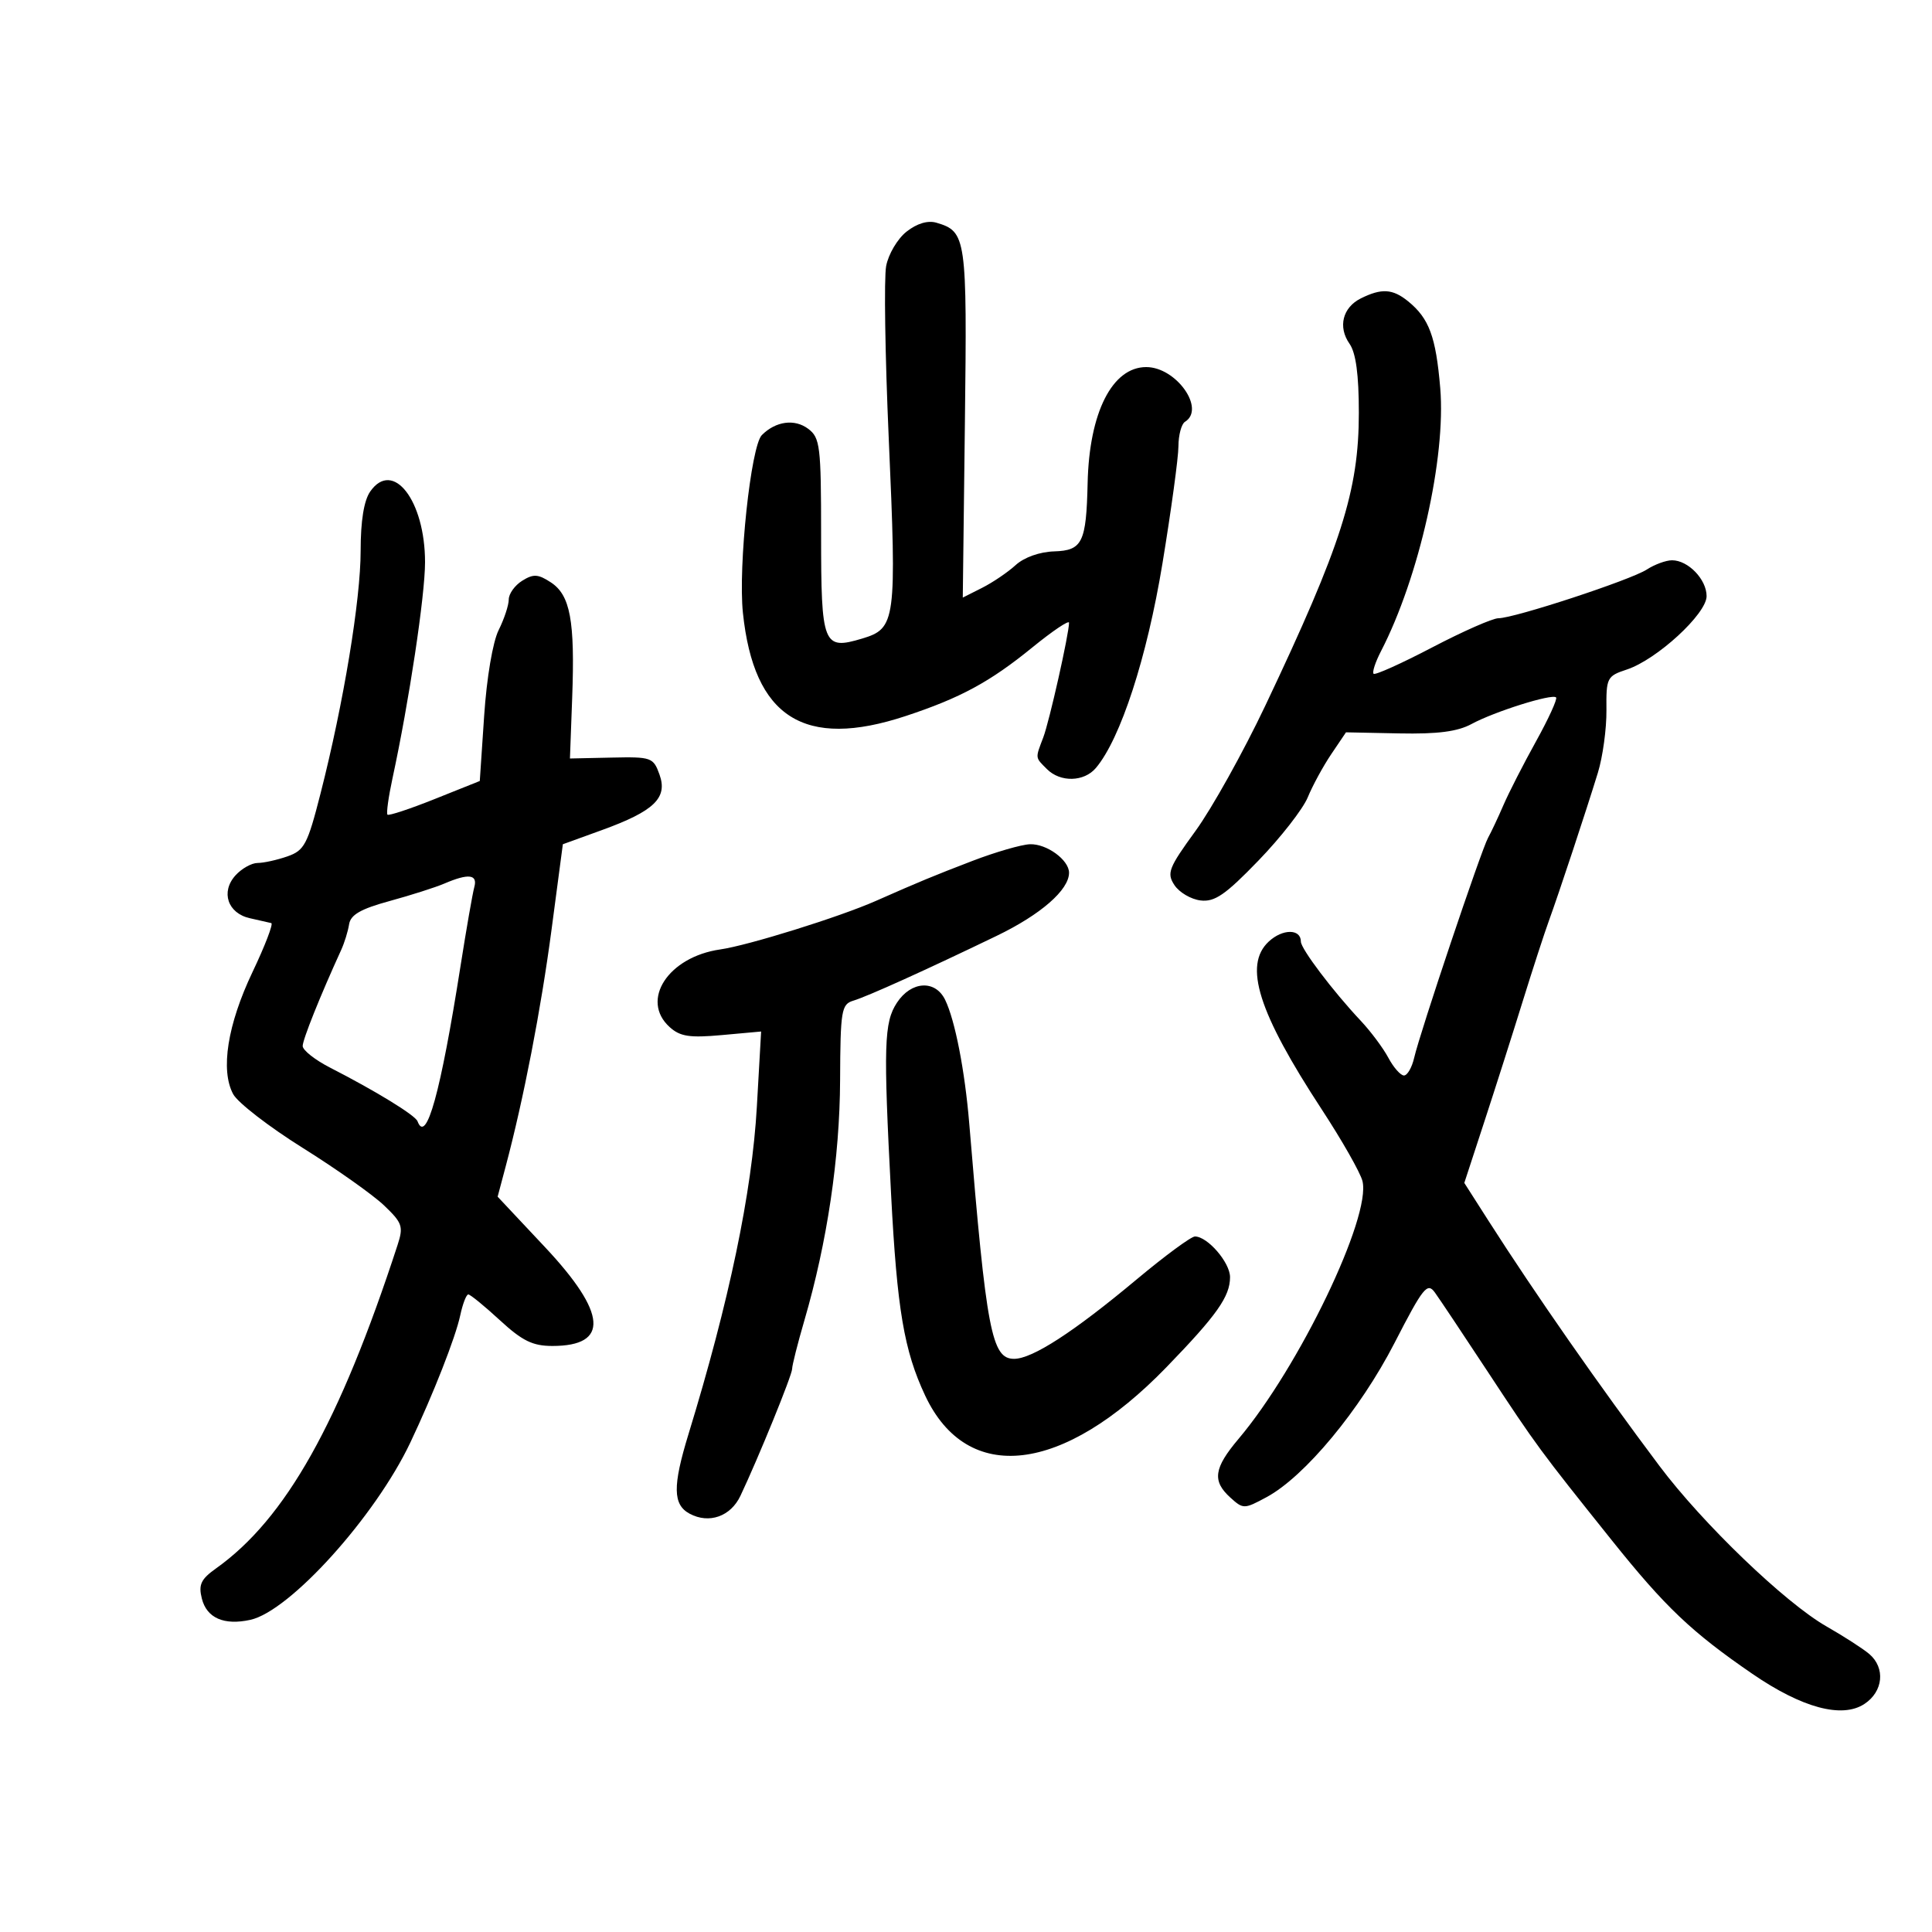 <svg xmlns="http://www.w3.org/2000/svg" width="300" height="300" viewBox="0 0 300 300" version="1.1">
	<path d="M 140.772 35.965 C 139.370 37.067, 137.947 39.469, 137.600 41.317 C 137.254 43.161, 137.434 55.168, 138 68 C 139.256 96.491, 139.111 97.587, 133.858 99.161 C 127.808 100.973, 127.500 100.190, 127.500 82.989 C 127.500 69.260, 127.343 67.974, 125.500 66.587 C 123.392 65, 120.462 65.395, 118.301 67.557 C 116.595 69.262, 114.604 87.940, 115.359 95.157 C 117.059 111.426, 124.886 116.388, 140.638 111.183 C 149.149 108.371, 153.720 105.894, 160.321 100.516 C 163.445 97.972, 166 96.252, 165.999 96.695 C 165.997 98.426, 162.946 112.012, 162.001 114.499 C 160.740 117.813, 160.712 117.569, 162.571 119.429 C 164.654 121.511, 168.331 121.424, 170.169 119.250 C 173.997 114.722, 178.098 102.122, 180.504 87.500 C 181.862 79.250, 182.979 71.064, 182.986 69.309 C 182.994 67.554, 183.450 65.840, 184 65.500 C 187.242 63.496, 182.645 57, 177.986 57 C 172.703 57, 169.134 64.061, 168.887 75 C 168.679 84.236, 168.071 85.482, 163.705 85.618 C 161.430 85.689, 159.026 86.544, 157.705 87.751 C 156.492 88.859, 154.150 90.447, 152.500 91.280 L 149.500 92.793 149.829 65.647 C 150.178 36.818, 150.055 35.957, 145.407 34.583 C 144.075 34.190, 142.391 34.692, 140.772 35.965 M 211.312 46.333 C 208.480 47.741, 207.724 50.768, 209.553 53.379 C 210.545 54.796, 211 58.165, 211 64.100 C 211 76.182, 208.289 84.670, 196.471 109.584 C 193.057 116.780, 188.182 125.529, 185.638 129.026 C 181.455 134.776, 181.141 135.582, 182.369 137.442 C 183.116 138.574, 184.940 139.645, 186.422 139.822 C 188.623 140.085, 190.272 138.949, 195.415 133.625 C 198.879 130.040, 202.324 125.620, 203.070 123.803 C 203.817 121.987, 205.457 118.973, 206.716 117.107 L 209.004 113.715 217.252 113.883 C 223.229 114.004, 226.326 113.602, 228.500 112.424 C 232.051 110.498, 241.012 107.679, 241.627 108.294 C 241.863 108.530, 240.463 111.598, 238.515 115.112 C 236.567 118.625, 234.293 123.075, 233.461 125 C 232.630 126.925, 231.552 129.215, 231.067 130.089 C 230.008 131.995, 220.488 160.336, 219.592 164.250 C 219.245 165.762, 218.532 167, 218.007 167 C 217.481 167, 216.390 165.762, 215.582 164.250 C 214.774 162.738, 212.844 160.150, 211.292 158.500 C 206.977 153.910, 202 147.329, 202 146.213 C 202 144.203, 199.161 144.202, 197.004 146.211 C 193.061 149.885, 195.368 157.187, 205.233 172.258 C 208.386 177.076, 211.234 182.085, 211.562 183.391 C 212.954 188.937, 201.736 212.277, 192.319 223.430 C 188.476 227.981, 188.200 229.966, 191.050 232.545 C 193.048 234.353, 193.191 234.352, 196.660 232.484 C 202.600 229.285, 211.188 218.938, 216.544 208.527 C 220.987 199.890, 221.635 199.079, 222.804 200.696 C 223.522 201.688, 227.217 207.225, 231.016 213 C 238.602 224.531, 239.037 225.122, 250.275 239.169 C 258.573 249.540, 262.683 253.446, 272.105 259.911 C 279.816 265.203, 286.018 266.873, 289.496 264.595 C 292.437 262.668, 292.794 258.984, 290.250 256.824 C 289.288 256.007, 286.298 254.081, 283.608 252.544 C 277.192 248.878, 264.401 236.589, 257.680 227.633 C 248.349 215.199, 238.385 200.911, 231.152 189.591 L 227.377 183.683 230.513 174.091 C 232.239 168.816, 234.906 160.450, 236.440 155.500 C 237.975 150.550, 239.803 144.925, 240.504 143 C 242.067 138.704, 246.242 126.087, 248.115 120 C 248.877 117.525, 249.476 113.143, 249.447 110.262 C 249.397 105.233, 249.523 104.983, 252.613 103.963 C 257.272 102.425, 265 95.318, 265 92.570 C 265 89.972, 262.138 87, 259.636 87 C 258.698 87, 256.933 87.646, 255.715 88.436 C 253.192 90.071, 235.130 96, 232.671 96 C 231.779 96, 227.152 98.039, 222.388 100.530 C 217.625 103.022, 213.530 104.864, 213.290 104.623 C 213.049 104.383, 213.566 102.806, 214.438 101.120 C 220.345 89.697, 224.549 71.024, 223.639 60.255 C 222.963 52.259, 221.912 49.428, 218.633 46.772 C 216.246 44.839, 214.525 44.736, 211.312 46.333 M 57.493 76.314 C 56.510 77.717, 56 80.866, 56 85.530 C 56 93.161, 53.350 109.195, 49.768 123.232 C 47.750 131.141, 47.264 132.061, 44.621 132.982 C 43.015 133.542, 40.938 134, 40.006 134 C 39.073 134, 37.525 134.868, 36.565 135.928 C 34.235 138.503, 35.359 141.825, 38.817 142.585 C 40.292 142.910, 41.781 143.248, 42.125 143.337 C 42.469 143.427, 41.157 146.846, 39.210 150.936 C 35.322 159.105, 34.202 166.176, 36.208 169.899 C 36.918 171.218, 41.775 174.972, 47 178.241 C 52.225 181.510, 57.909 185.530, 59.632 187.174 C 62.483 189.896, 62.672 190.448, 61.731 193.332 C 52.724 220.949, 44.362 235.845, 33.547 243.541 C 31.197 245.214, 30.798 246.060, 31.342 248.225 C 32.101 251.249, 34.785 252.426, 38.876 251.527 C 45.015 250.179, 58.265 235.494, 63.715 224 C 67.278 216.485, 70.732 207.683, 71.465 204.250 C 71.847 202.463, 72.410 201, 72.718 201 C 73.025 201, 75.229 202.800, 77.616 205 C 81.101 208.212, 82.708 209, 85.778 209 C 94.634 209, 94.254 203.913, 84.630 193.660 L 77.272 185.821 78.512 181.160 C 81.314 170.628, 84.003 156.742, 85.651 144.297 L 87.399 131.094 93.450 128.900 C 101.586 125.949, 103.710 123.903, 102.407 120.272 C 101.451 117.609, 101.157 117.505, 94.956 117.639 L 88.500 117.778 88.849 108.323 C 89.289 96.376, 88.555 92.410, 85.537 90.432 C 83.553 89.132, 82.827 89.091, 81.083 90.180 C 79.937 90.896, 79 92.204, 79 93.087 C 79 93.970, 78.294 96.108, 77.431 97.839 C 76.518 99.668, 75.576 105.230, 75.181 111.128 L 74.500 121.272 67.515 124.067 C 63.673 125.605, 60.366 126.699, 60.167 126.500 C 59.968 126.301, 60.322 123.744, 60.954 120.819 C 63.523 108.926, 66 92.475, 66 87.302 C 66 77.718, 61.017 71.282, 57.493 76.314 M 151 133.680 C 144.982 135.988, 142.705 136.931, 136 139.894 C 130.363 142.386, 116.194 146.804, 111.838 147.428 C 103.760 148.586, 99.376 155.315, 103.984 159.485 C 105.606 160.953, 107.082 161.180, 112.077 160.727 L 118.187 160.173 117.525 171.836 C 116.771 185.119, 113.236 202.052, 106.903 222.709 C 104.429 230.781, 104.473 233.648, 107.093 235.050 C 110.103 236.661, 113.452 235.481, 114.972 232.274 C 117.763 226.384, 123 213.527, 123 212.566 C 123 212.011, 123.857 208.619, 124.905 205.028 C 128.444 192.902, 130.398 179.762, 130.450 167.744 C 130.496 156.880, 130.652 155.943, 132.500 155.385 C 134.729 154.712, 143.771 150.624, 154.743 145.329 C 161.612 142.014, 166 138.190, 166 135.520 C 166 133.531, 162.515 130.993, 159.921 131.094 C 158.590 131.145, 154.575 132.309, 151 133.680 M 69 137.199 C 67.625 137.789, 63.804 139.008, 60.509 139.909 C 56.016 141.137, 54.441 142.040, 54.208 143.523 C 54.037 144.610, 53.485 146.400, 52.982 147.500 C 49.721 154.631, 47 161.420, 47 162.425 C 47 163.072, 48.913 164.581, 51.250 165.779 C 58.386 169.435, 64.482 173.174, 64.833 174.111 C 66.190 177.730, 68.405 169.735, 71.511 150 C 72.420 144.225, 73.383 138.713, 73.649 137.750 C 74.200 135.763, 72.748 135.591, 69 137.199 M 139.273 155.704 C 137.267 158.763, 137.160 162.271, 138.370 185.500 C 139.299 203.326, 140.383 209.730, 143.655 216.698 C 150.198 230.632, 165.034 228.896, 181.107 212.316 C 188.948 204.227, 191 201.323, 191 198.316 C 191 196.044, 187.510 192, 185.550 192 C 184.959 192, 180.882 195.004, 176.488 198.675 C 166.705 206.849, 160.299 211, 157.464 211 C 153.985 211, 153.166 206.706, 150.508 174.500 C 149.828 166.266, 148.297 158.404, 146.759 155.250 C 145.225 152.103, 141.486 152.330, 139.273 155.704" stroke="none" fill="black" fill-rule="evenodd"/>
</svg>
